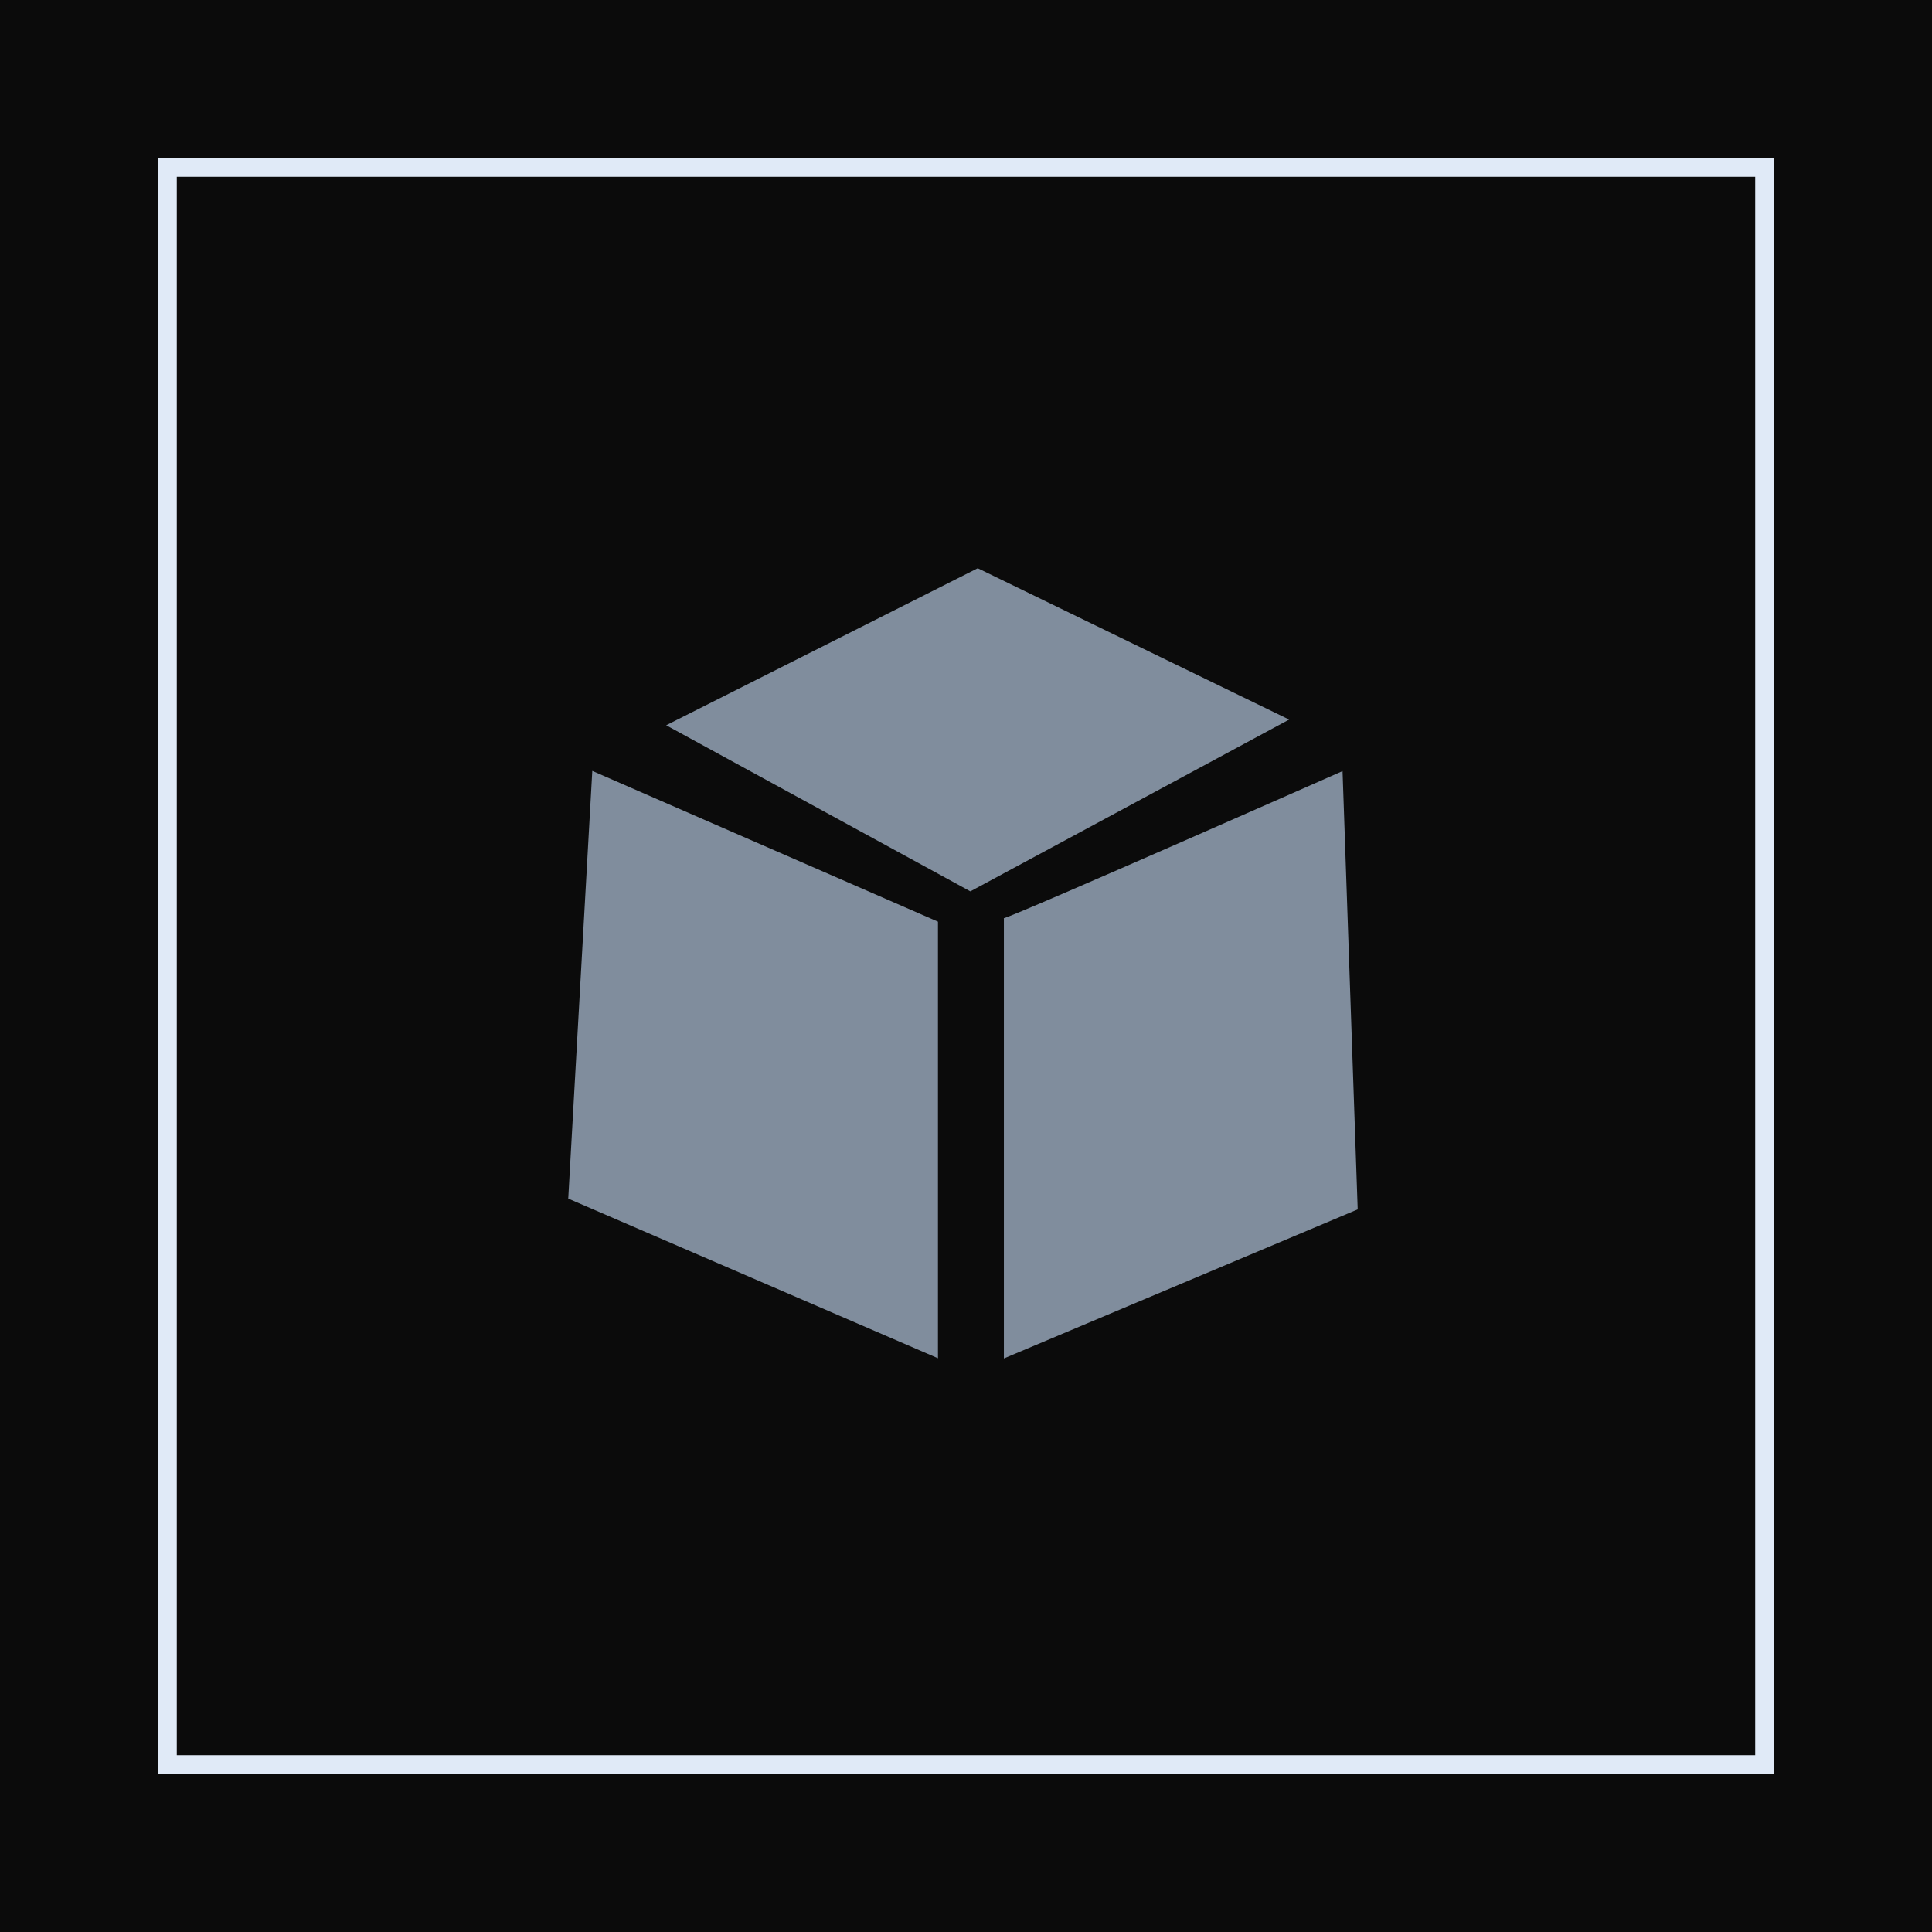 <svg width="102" height="102" viewBox="0 0 102 102" fill="none" xmlns="http://www.w3.org/2000/svg">
<rect x="0.5" y="0.5" width="101" height="101" fill="#0B0B0B" stroke="#0B0B0B"/>
<rect x="8.833" y="8.834" width="84.333" height="84.333" fill="#0B0B0B" stroke="#E0EAF7"/>
<g clip-path="url(#clip0_1301_2224)">
<path d="M52.99 48.48C53.74 48.29 70.88 40.71 70.88 40.71L71.68 63.85L53 71.72V48.49L52.99 48.48Z" fill="#808D9D"/>
<path d="M31.27 40.7L49.52 48.66V71.71L30 63.28L31.27 40.7Z" fill="#808D9D"/>
<path d="M35.17 38.29L51.62 30L68.06 37.99L51.23 47.06L35.17 38.29Z" fill="#808D9D"/>
</g>
<defs>
<clipPath id="clip0_1301_2224">
<rect width="41.68" height="41.71" fill="white" transform="translate(30 30)"/>
</clipPath>
</defs>
</svg>
